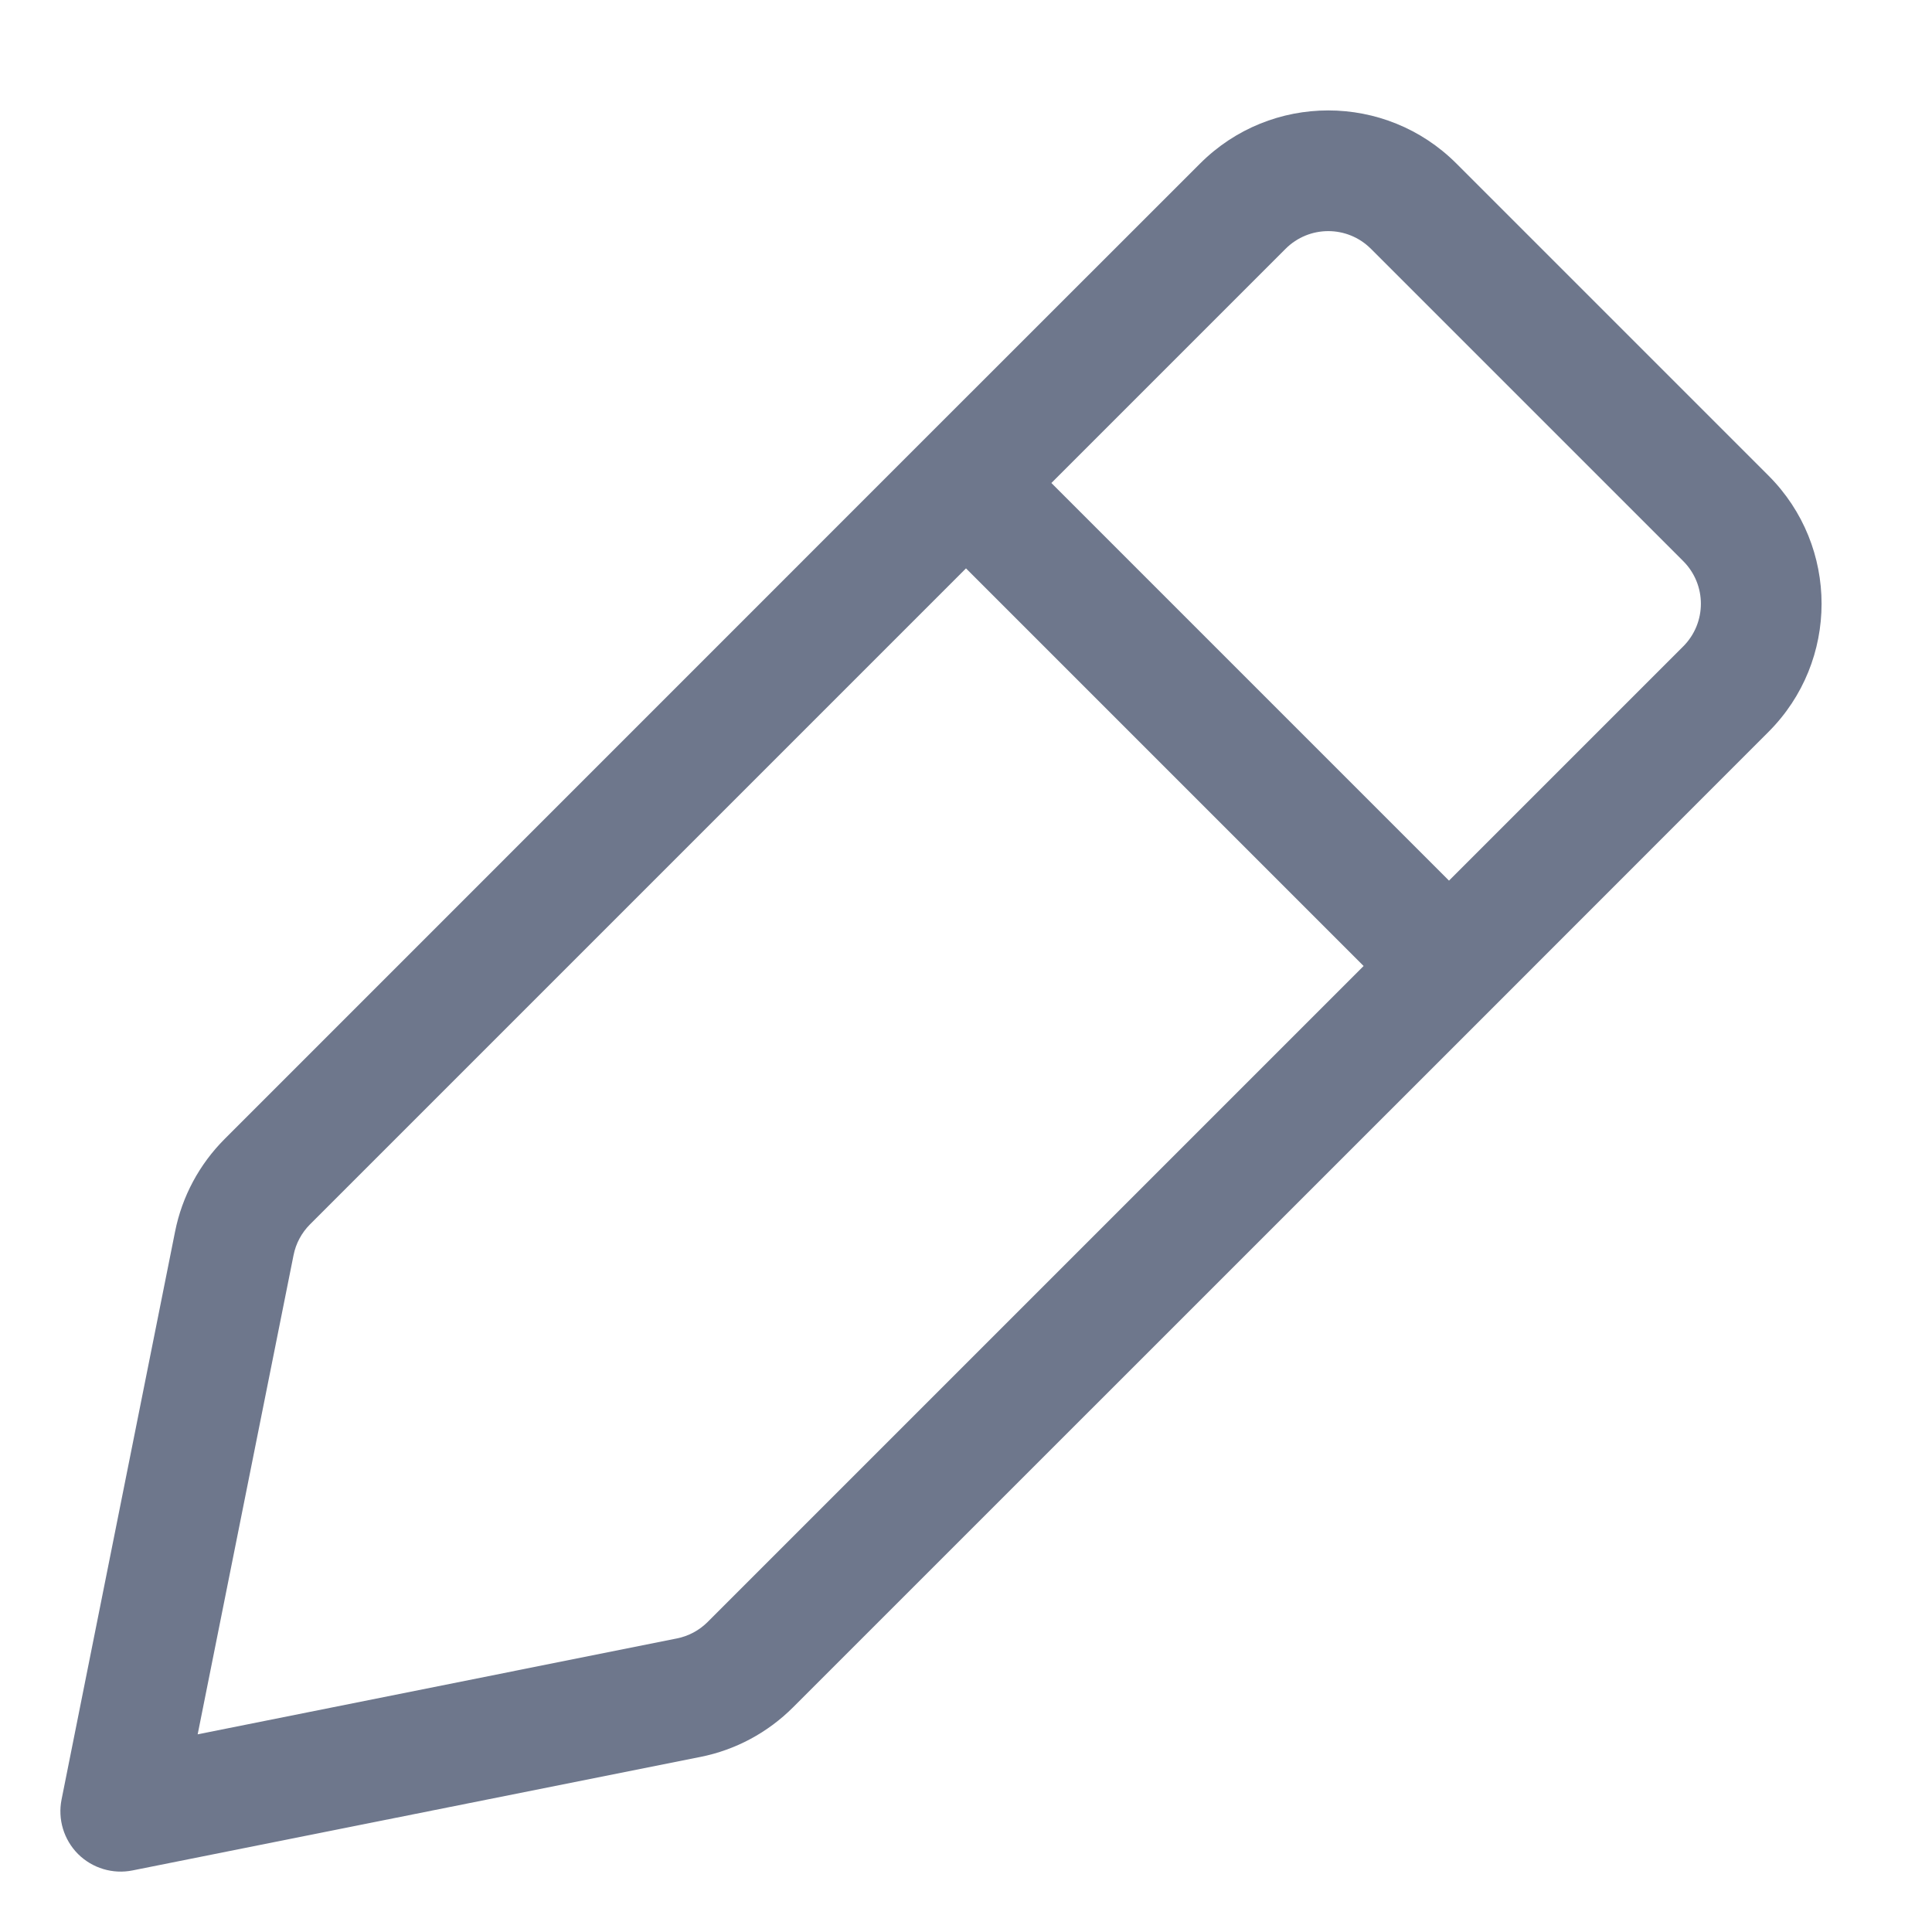 <svg width="16" height="16" viewBox="0 0 16 16" fill="none" xmlns="http://www.w3.org/2000/svg">
<g clip-path="url(#clip0_415_11558)">
<path fill-rule="evenodd" clip-rule="evenodd" d="M10.646 2.061C10.842 1.865 11.158 1.865 11.354 2.061L13.939 4.646C14.135 4.842 14.135 5.158 13.939 5.354L12 7.293L8.707 4L10.646 2.061ZM7.646 3.646L9.939 1.354C10.525 0.768 11.475 0.768 12.061 1.354L14.646 3.939C15.232 4.525 15.232 5.475 14.646 6.061L12.354 8.354L6.568 14.139C6.358 14.349 6.092 14.492 5.801 14.55L1.098 15.49C0.934 15.523 0.765 15.472 0.646 15.354C0.528 15.235 0.477 15.066 0.51 14.902L1.45 10.199C1.508 9.908 1.651 9.642 1.861 9.432L7.646 3.646ZM11.293 8L5.861 13.432C5.791 13.502 5.702 13.55 5.605 13.569L1.637 14.363L2.431 10.395C2.45 10.298 2.498 10.209 2.568 10.139L8 4.707L11.293 8Z" fill="#6E778C"/>
</g>
<defs>
<clipPath id="clip0_415_11558">
<rect width="16" height="16" fill="white"/>
</clipPath>
</defs>
</svg>
